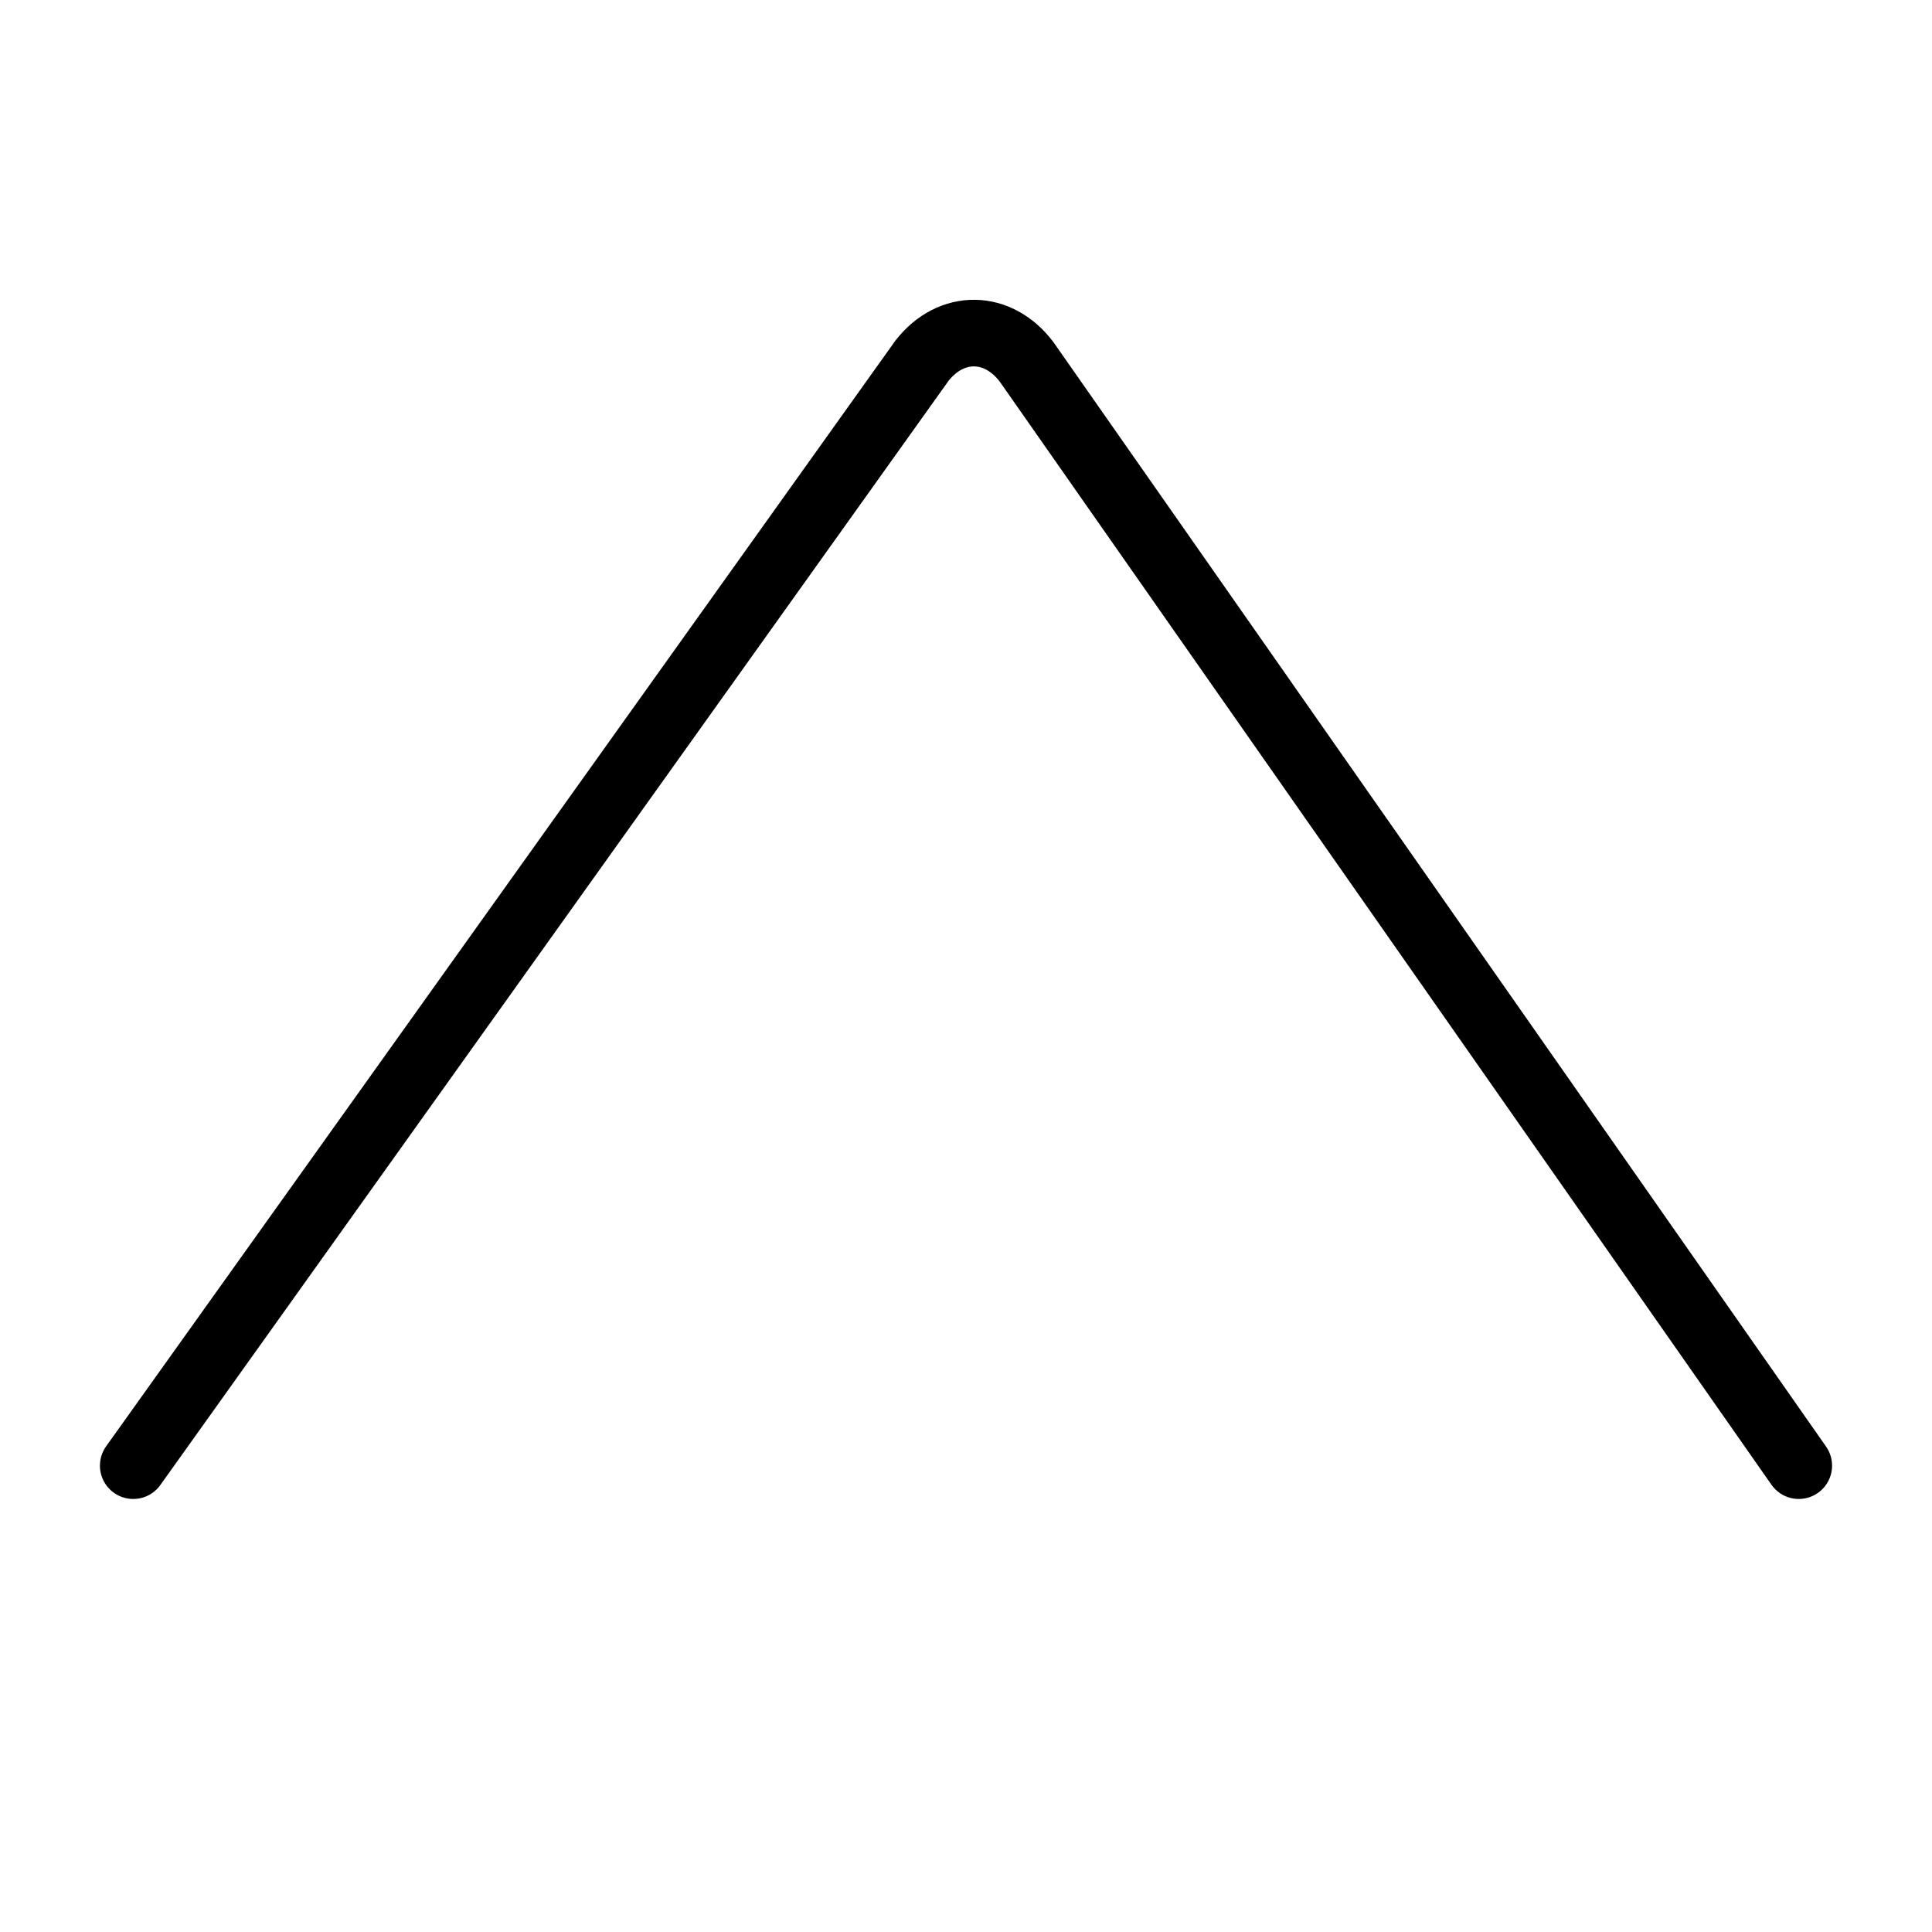 <svg class="ds-icon" width="29" height="29" viewBox="0 0 29 29" fill="none" xmlns="http://www.w3.org/2000/svg">
  <g stroke="black" stroke-linejoin="round" stroke-linecap="round" stroke-width="1">
    <path d="M2 22L13.841 5.412C14.28 4.854 14.982 4.864 15.411 5.434L27 22"/>
  </g>
</svg>